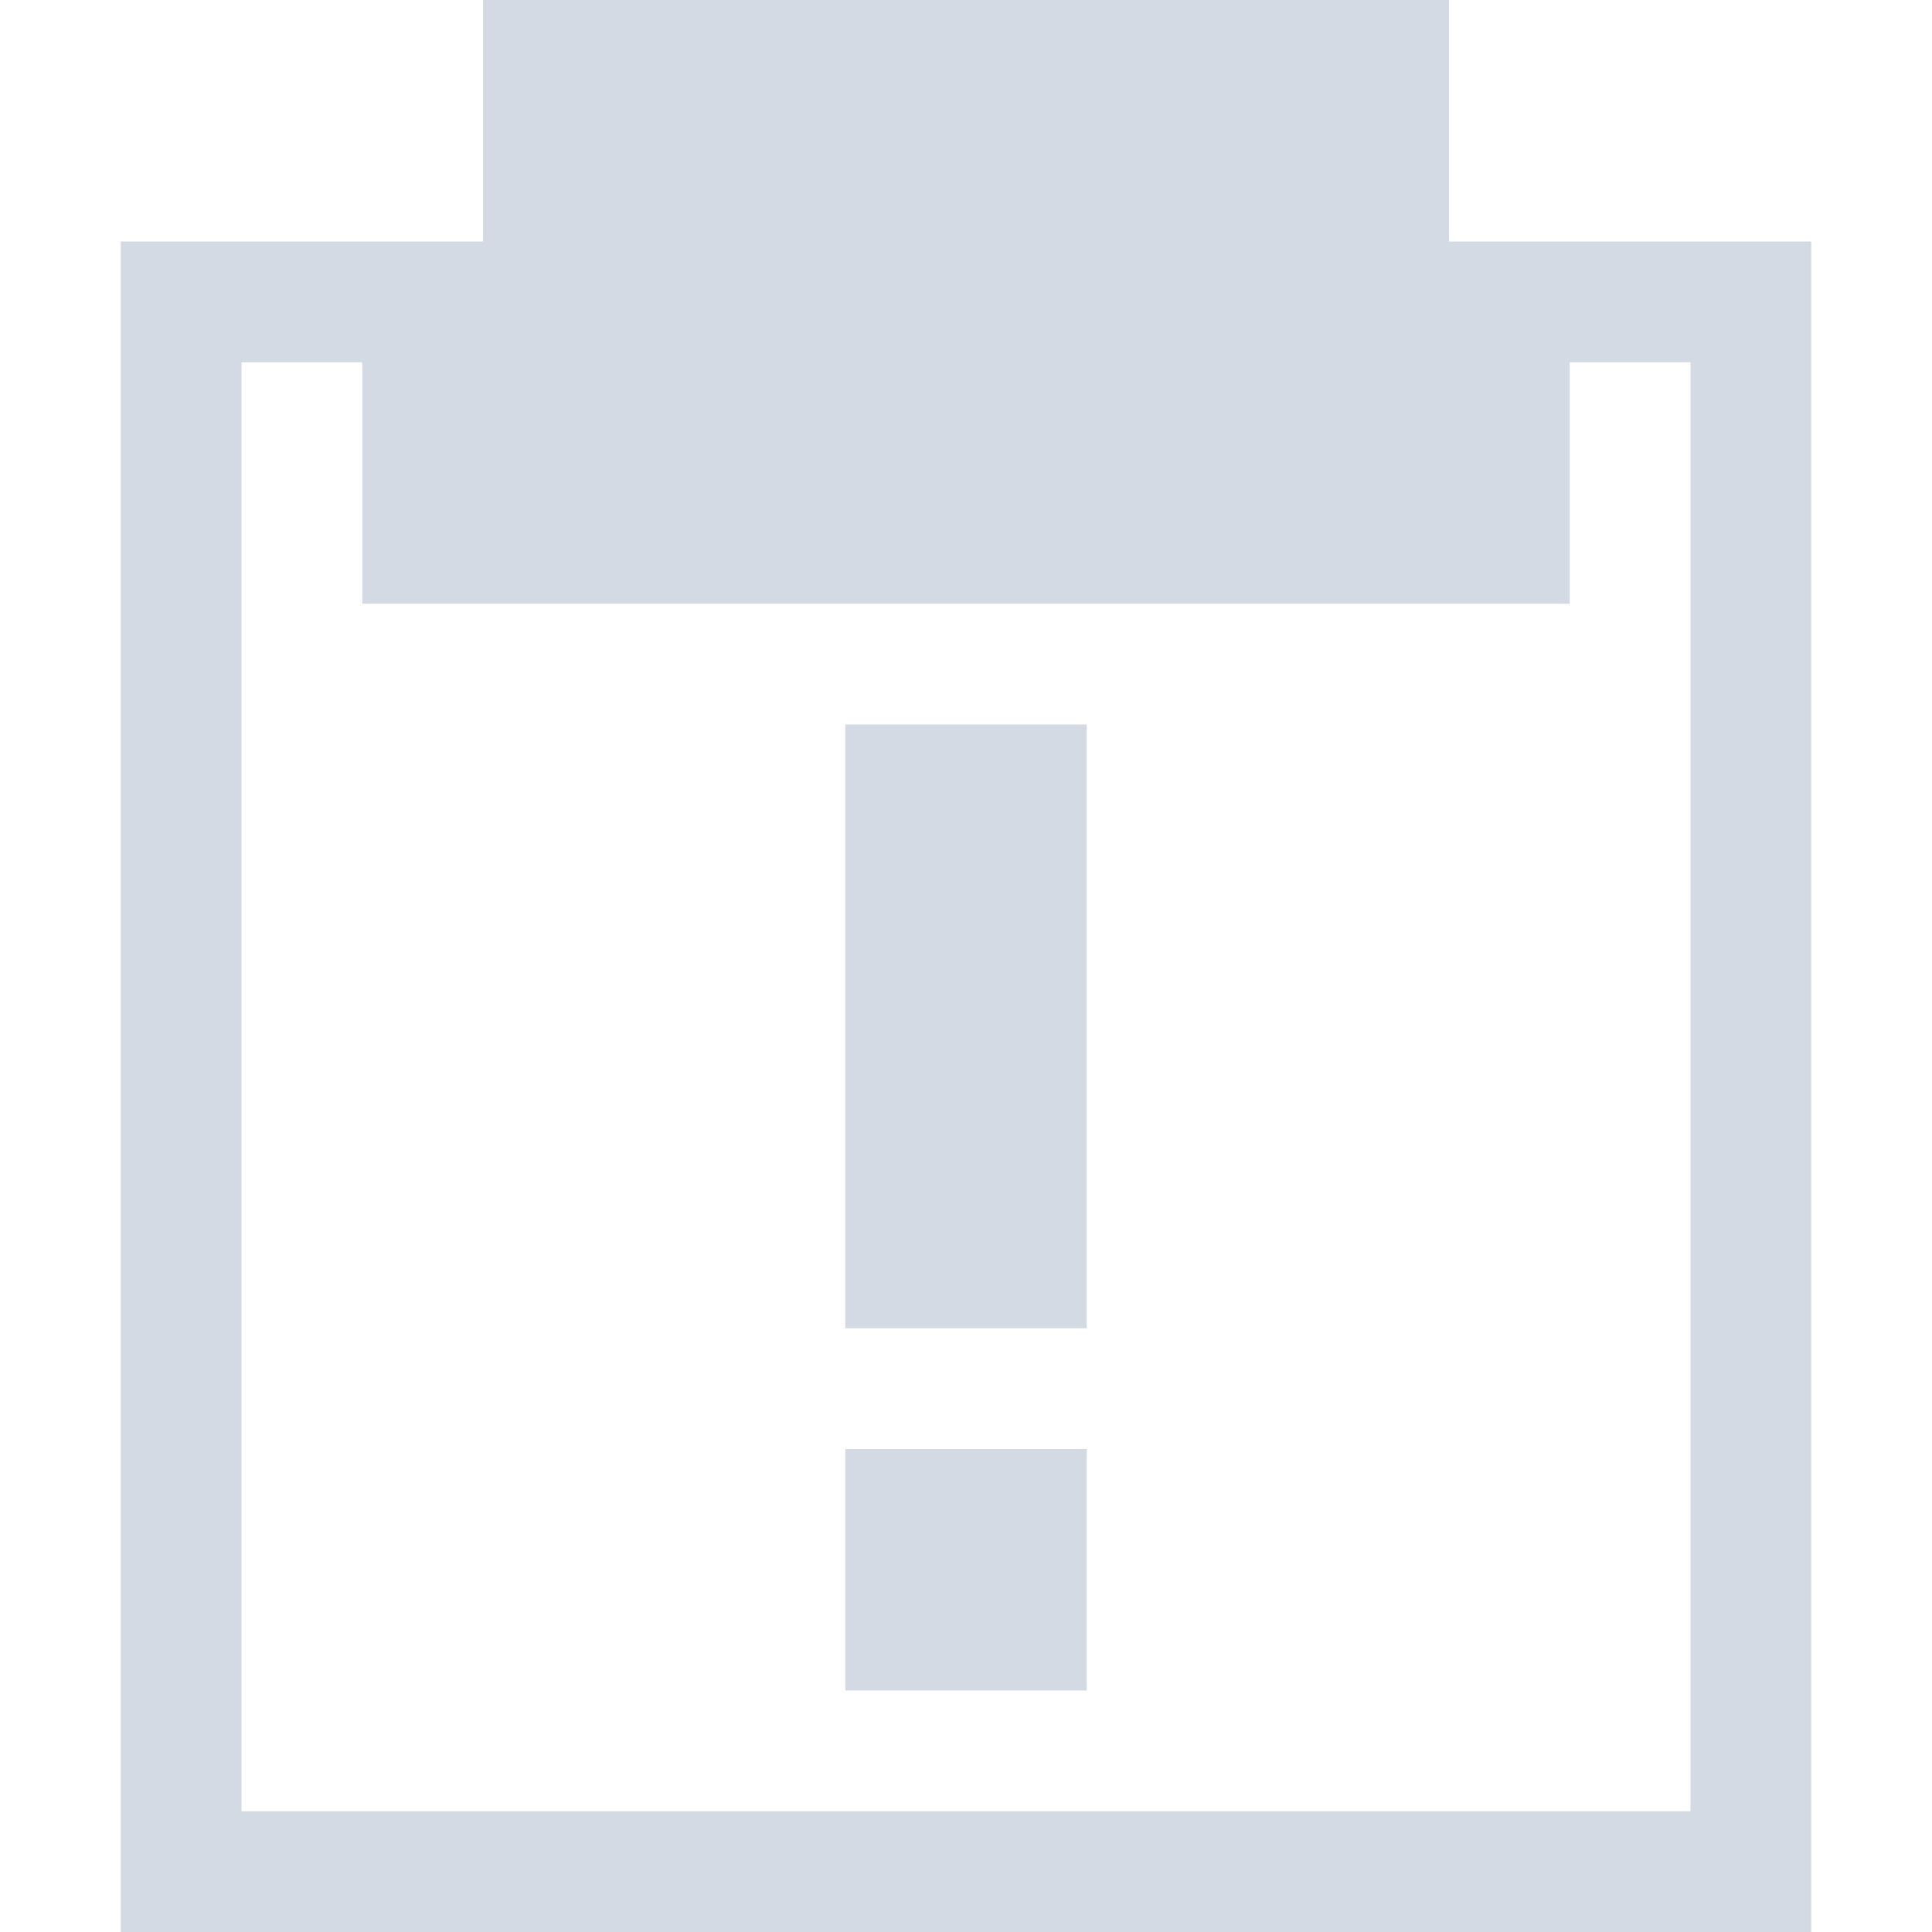 <?xml version="1.0" encoding="UTF-8" standalone="no"?>
<!-- Created with Inkscape (http://www.inkscape.org/) -->

<svg
   xmlns:dc="http://purl.org/dc/elements/1.1/"
   xmlns:cc="http://creativecommons.org/ns#"
   xmlns:rdf="http://www.w3.org/1999/02/22-rdf-syntax-ns#"
   xmlns:svg="http://www.w3.org/2000/svg"
   xmlns="http://www.w3.org/2000/svg"
   xmlns:sodipodi="http://sodipodi.sourceforge.net/DTD/sodipodi-0.dtd"
   xmlns:inkscape="http://www.inkscape.org/namespaces/inkscape"
   id="svg7384"
   height="16"
   width="16"
   version="1.1"
   sodipodi:docname="task-due-symbolic.svg"
   inkscape:version="0.92.1 r15371">
  <defs
     id="defs11" />
  <sodipodi:namedview
     pagecolor="#ffffff"
     bordercolor="#666666"
     borderopacity="1"
     objecttolerance="10"
     gridtolerance="10"
     guidetolerance="10"
     inkscape:pageopacity="0"
     inkscape:pageshadow="2"
     inkscape:window-width="1600"
     inkscape:window-height="808"
     id="namedview9"
     showgrid="false"
     inkscape:zoom="14.75"
     inkscape:cx="8"
     inkscape:cy="8"
     inkscape:window-x="0"
     inkscape:window-y="0"
     inkscape:window-maximized="1"
     inkscape:current-layer="svg7384" />
  <title
     id="title9167">Gnome Symbolic Icon Theme</title>
  <path
     class="ColorScheme-Text"
     id="path4146"
     d="M 4,-5.0000001e-8 V 2 h -2 -1 V 16 H 2 15 V 15 2 H 14 12 V -5.0000001e-8 Z M 2,3 h 1 V 5 H 13 V 3 h 1 V 15 H 2 Z"
     style="color:#31363b;opacity:1;fill:#d3dae3;fill-opacity:1;stroke:none"
     inkscape:connector-curvature="0"
     sodipodi:nodetypes="cccccccccccccccccccccc" />
  <rect
     y="6"
     x="7"
     height="5"
     width="2"
     id="rect4552"
     style="opacity:1;vector-effect:none;fill:#d3dae3;fill-opacity:1;stroke:none;stroke-width:2.76;stroke-linecap:round;stroke-linejoin:round;stroke-miterlimit:4;stroke-dasharray:none;stroke-dashoffset:0;stroke-opacity:1" />
  <rect
     style="opacity:1;vector-effect:none;fill:#d3dae3;fill-opacity:1;stroke:none;stroke-width:1.746;stroke-linecap:round;stroke-linejoin:round;stroke-miterlimit:4;stroke-dasharray:none;stroke-dashoffset:0;stroke-opacity:1"
     id="rect4554"
     width="2"
     height="2"
     x="7"
     y="12" />
</svg>
